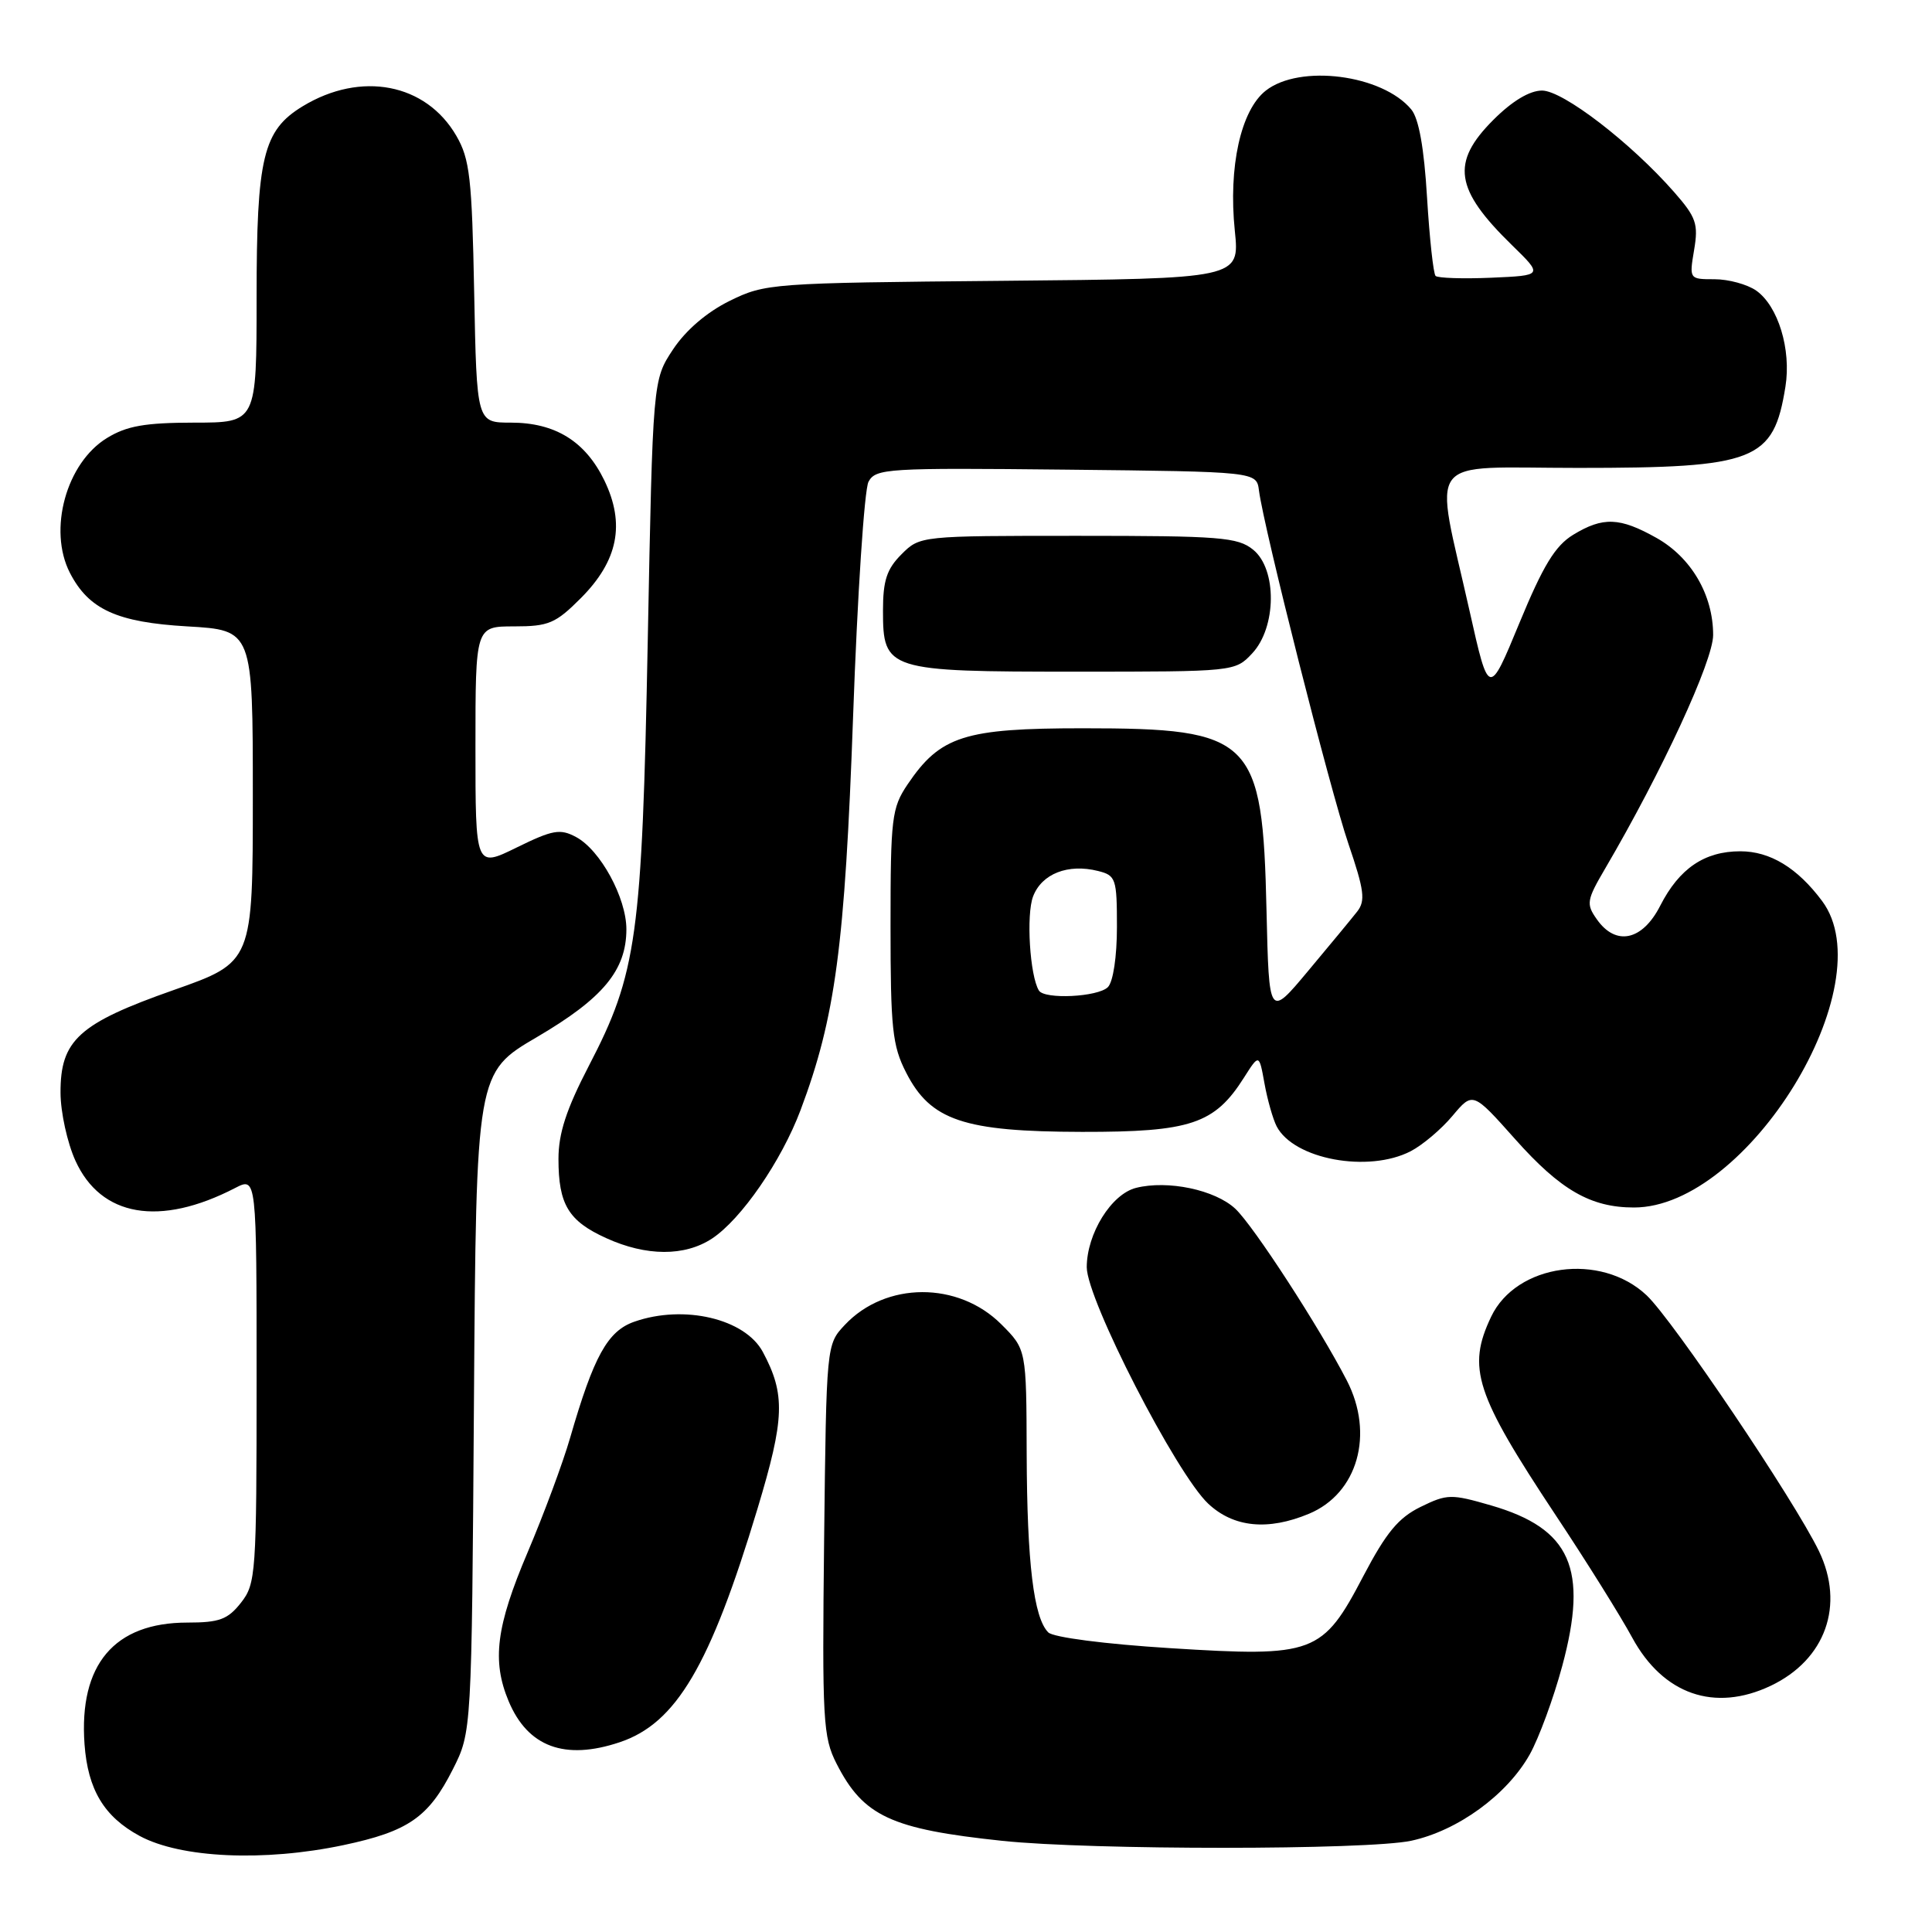 <?xml version="1.0" encoding="UTF-8" standalone="no"?>
<!DOCTYPE svg PUBLIC "-//W3C//DTD SVG 1.1//EN" "http://www.w3.org/Graphics/SVG/1.1/DTD/svg11.dtd" >
<svg xmlns="http://www.w3.org/2000/svg" xmlns:xlink="http://www.w3.org/1999/xlink" version="1.1" viewBox="0 0 256 256">
 <g >
 <path fill="currentColor"
d=" M 45.50 244.49 C 54.10 242.67 56.79 240.81 60.00 234.45 C 62.50 229.50 62.50 229.50 62.80 185.82 C 63.10 142.13 63.10 142.13 71.16 137.41 C 79.91 132.28 82.99 128.56 83.00 123.14 C 83.00 118.97 79.55 112.63 76.33 110.91 C 74.22 109.78 73.25 109.95 68.46 112.30 C 63.00 114.98 63.00 114.98 63.00 98.99 C 63.00 83.00 63.00 83.00 68.12 83.00 C 72.70 83.00 73.62 82.61 76.97 79.25 C 81.90 74.30 82.87 69.43 80.08 63.66 C 77.56 58.47 73.57 56.00 67.68 56.00 C 63.17 56.00 63.17 56.00 62.83 38.75 C 62.54 23.61 62.25 21.07 60.47 18.00 C 56.44 11.04 47.83 9.39 40.11 14.08 C 34.85 17.28 34.00 20.82 34.00 39.47 C 34.00 56.00 34.00 56.00 25.75 56.00 C 19.24 56.01 16.80 56.43 14.19 58.03 C 8.78 61.32 6.34 70.21 9.26 75.90 C 11.76 80.76 15.50 82.46 24.82 83.00 C 33.50 83.50 33.50 83.50 33.50 105.49 C 33.50 127.49 33.50 127.49 23.00 131.19 C 10.43 135.61 7.99 137.83 8.02 144.81 C 8.03 147.39 8.92 151.43 9.99 153.79 C 13.37 161.25 21.17 162.58 31.15 157.42 C 34.00 155.95 34.00 155.95 34.00 182.84 C 34.00 208.53 33.91 209.85 31.93 212.37 C 30.18 214.59 29.07 215.00 24.83 215.00 C 15.14 215.00 10.44 220.56 11.20 231.12 C 11.64 237.14 13.79 240.72 18.50 243.27 C 23.94 246.21 34.99 246.71 45.50 244.49 Z  M 186.99 243.91 C 193.16 242.58 199.69 237.83 202.70 232.47 C 203.91 230.30 205.85 225.04 207.00 220.77 C 210.49 207.85 208.14 202.55 197.59 199.48 C 192.28 197.94 191.76 197.95 188.24 199.67 C 185.30 201.11 183.68 203.07 180.67 208.80 C 175.23 219.20 174.17 219.59 155.06 218.39 C 146.41 217.85 139.56 216.96 138.90 216.30 C 136.97 214.37 136.09 207.10 136.04 192.65 C 136.00 178.80 136.00 178.80 132.68 175.48 C 126.96 169.76 117.35 169.80 111.94 175.56 C 109.50 178.16 109.50 178.16 109.20 204.03 C 108.93 228.00 109.05 230.17 110.85 233.70 C 114.40 240.66 118.05 242.36 132.80 243.92 C 144.52 245.16 181.19 245.15 186.99 243.91 Z  M 82.10 230.86 C 89.60 228.36 94.10 220.73 100.37 199.92 C 103.98 187.95 104.09 184.77 101.08 179.14 C 98.72 174.74 90.64 172.83 84.06 175.13 C 80.52 176.36 78.68 179.68 75.55 190.50 C 74.60 193.80 72.06 200.64 69.91 205.70 C 65.74 215.51 65.16 220.06 67.39 225.40 C 69.93 231.48 74.83 233.29 82.10 230.86 Z  M 234.62 223.38 C 241.89 219.93 244.48 212.69 241.01 205.51 C 237.74 198.76 221.70 174.96 218.19 171.64 C 212.11 165.90 200.92 167.44 197.58 174.48 C 194.36 181.26 195.48 184.69 206.11 200.73 C 210.18 206.85 214.75 214.17 216.28 217.00 C 220.38 224.53 227.19 226.90 234.62 223.38 Z  M 173.45 200.58 C 179.90 197.89 182.13 190.03 178.46 182.92 C 174.82 175.86 166.09 162.42 163.69 160.17 C 161.01 157.66 154.75 156.34 150.53 157.40 C 147.26 158.22 144.01 163.46 144.00 167.91 C 144.00 172.18 155.87 195.29 160.10 199.25 C 163.46 202.40 168.02 202.85 173.45 200.58 Z  M 94.34 164.12 C 98.22 161.56 103.54 153.84 106.08 147.09 C 110.69 134.82 111.95 125.38 113.04 94.91 C 113.61 78.86 114.53 64.88 115.08 63.84 C 116.03 62.07 117.51 61.98 141.29 62.23 C 166.50 62.50 166.50 62.50 166.82 65.00 C 167.47 70.02 176.25 104.71 178.67 111.80 C 180.78 117.99 180.95 119.36 179.83 120.79 C 179.10 121.72 176.17 125.27 173.32 128.67 C 168.15 134.86 168.15 134.86 167.82 120.68 C 167.30 97.80 166.00 96.50 143.50 96.50 C 127.76 96.50 124.59 97.52 120.25 103.95 C 118.16 107.06 118.00 108.37 118.00 122.69 C 118.00 136.25 118.24 138.56 120.06 142.11 C 123.30 148.47 127.68 149.95 143.38 149.98 C 157.78 150.00 160.94 148.94 164.84 142.78 C 166.84 139.63 166.84 139.63 167.55 143.56 C 167.94 145.73 168.67 148.28 169.16 149.24 C 171.42 153.61 181.30 155.45 186.93 152.54 C 188.49 151.73 190.98 149.63 192.46 147.86 C 195.16 144.65 195.16 144.65 200.78 150.96 C 206.78 157.70 210.79 160.00 216.51 160.00 C 231.58 160.00 249.70 130.48 241.44 119.39 C 238.16 114.99 234.55 112.80 230.60 112.80 C 225.86 112.80 222.51 115.07 219.99 120.01 C 217.63 124.65 214.10 125.41 211.58 121.80 C 210.15 119.78 210.24 119.27 212.69 115.09 C 220.21 102.26 227.00 87.57 227.00 84.14 C 227.00 78.83 224.10 73.87 219.50 71.28 C 214.62 68.54 212.41 68.45 208.44 70.87 C 206.07 72.32 204.47 74.94 201.33 82.55 C 197.28 92.36 197.28 92.36 194.72 80.93 C 190.01 59.91 188.42 62.00 209.09 62.00 C 232.66 62.00 235.00 61.08 236.58 51.23 C 237.37 46.31 235.61 40.54 232.70 38.50 C 231.52 37.68 229.04 37.00 227.19 37.00 C 223.83 37.00 223.83 36.99 224.48 33.11 C 225.06 29.67 224.76 28.79 221.82 25.44 C 216.09 18.91 207.10 12.00 204.33 12.00 C 202.68 12.00 200.37 13.39 197.88 15.88 C 192.22 21.54 192.75 25.08 200.36 32.50 C 204.46 36.50 204.46 36.50 197.61 36.80 C 193.84 36.96 190.52 36.85 190.22 36.56 C 189.93 36.26 189.42 31.58 189.09 26.16 C 188.70 19.61 188.00 15.70 187.00 14.50 C 183.17 9.88 172.22 8.47 167.72 12.01 C 164.41 14.61 162.75 22.12 163.62 30.58 C 164.27 36.92 164.27 36.92 132.88 37.21 C 102.17 37.49 101.40 37.55 96.68 39.87 C 93.66 41.36 90.87 43.75 89.18 46.30 C 86.50 50.35 86.50 50.35 85.83 84.92 C 85.07 124.16 84.40 128.98 78.02 141.24 C 75.04 146.99 74.00 150.17 74.00 153.56 C 74.00 159.60 75.32 161.79 80.33 164.06 C 85.65 166.48 90.73 166.49 94.34 164.12 Z  M 165.91 86.59 C 169.16 83.14 169.23 75.42 166.05 72.84 C 164.01 71.18 161.68 71.00 142.84 71.00 C 121.95 71.00 121.90 71.00 119.45 73.45 C 117.50 75.40 117.00 76.93 117.00 80.90 C 117.00 88.83 117.53 89.00 142.55 89.00 C 163.55 89.00 163.66 88.99 165.91 86.59 Z  M 137.66 131.25 C 136.46 129.30 135.96 121.21 136.89 118.78 C 138.04 115.77 141.52 114.41 145.50 115.41 C 147.86 116.00 148.00 116.42 148.00 122.82 C 148.00 126.76 147.50 130.10 146.80 130.80 C 145.49 132.11 138.40 132.46 137.66 131.25 Z "/>
</g>
</svg>
